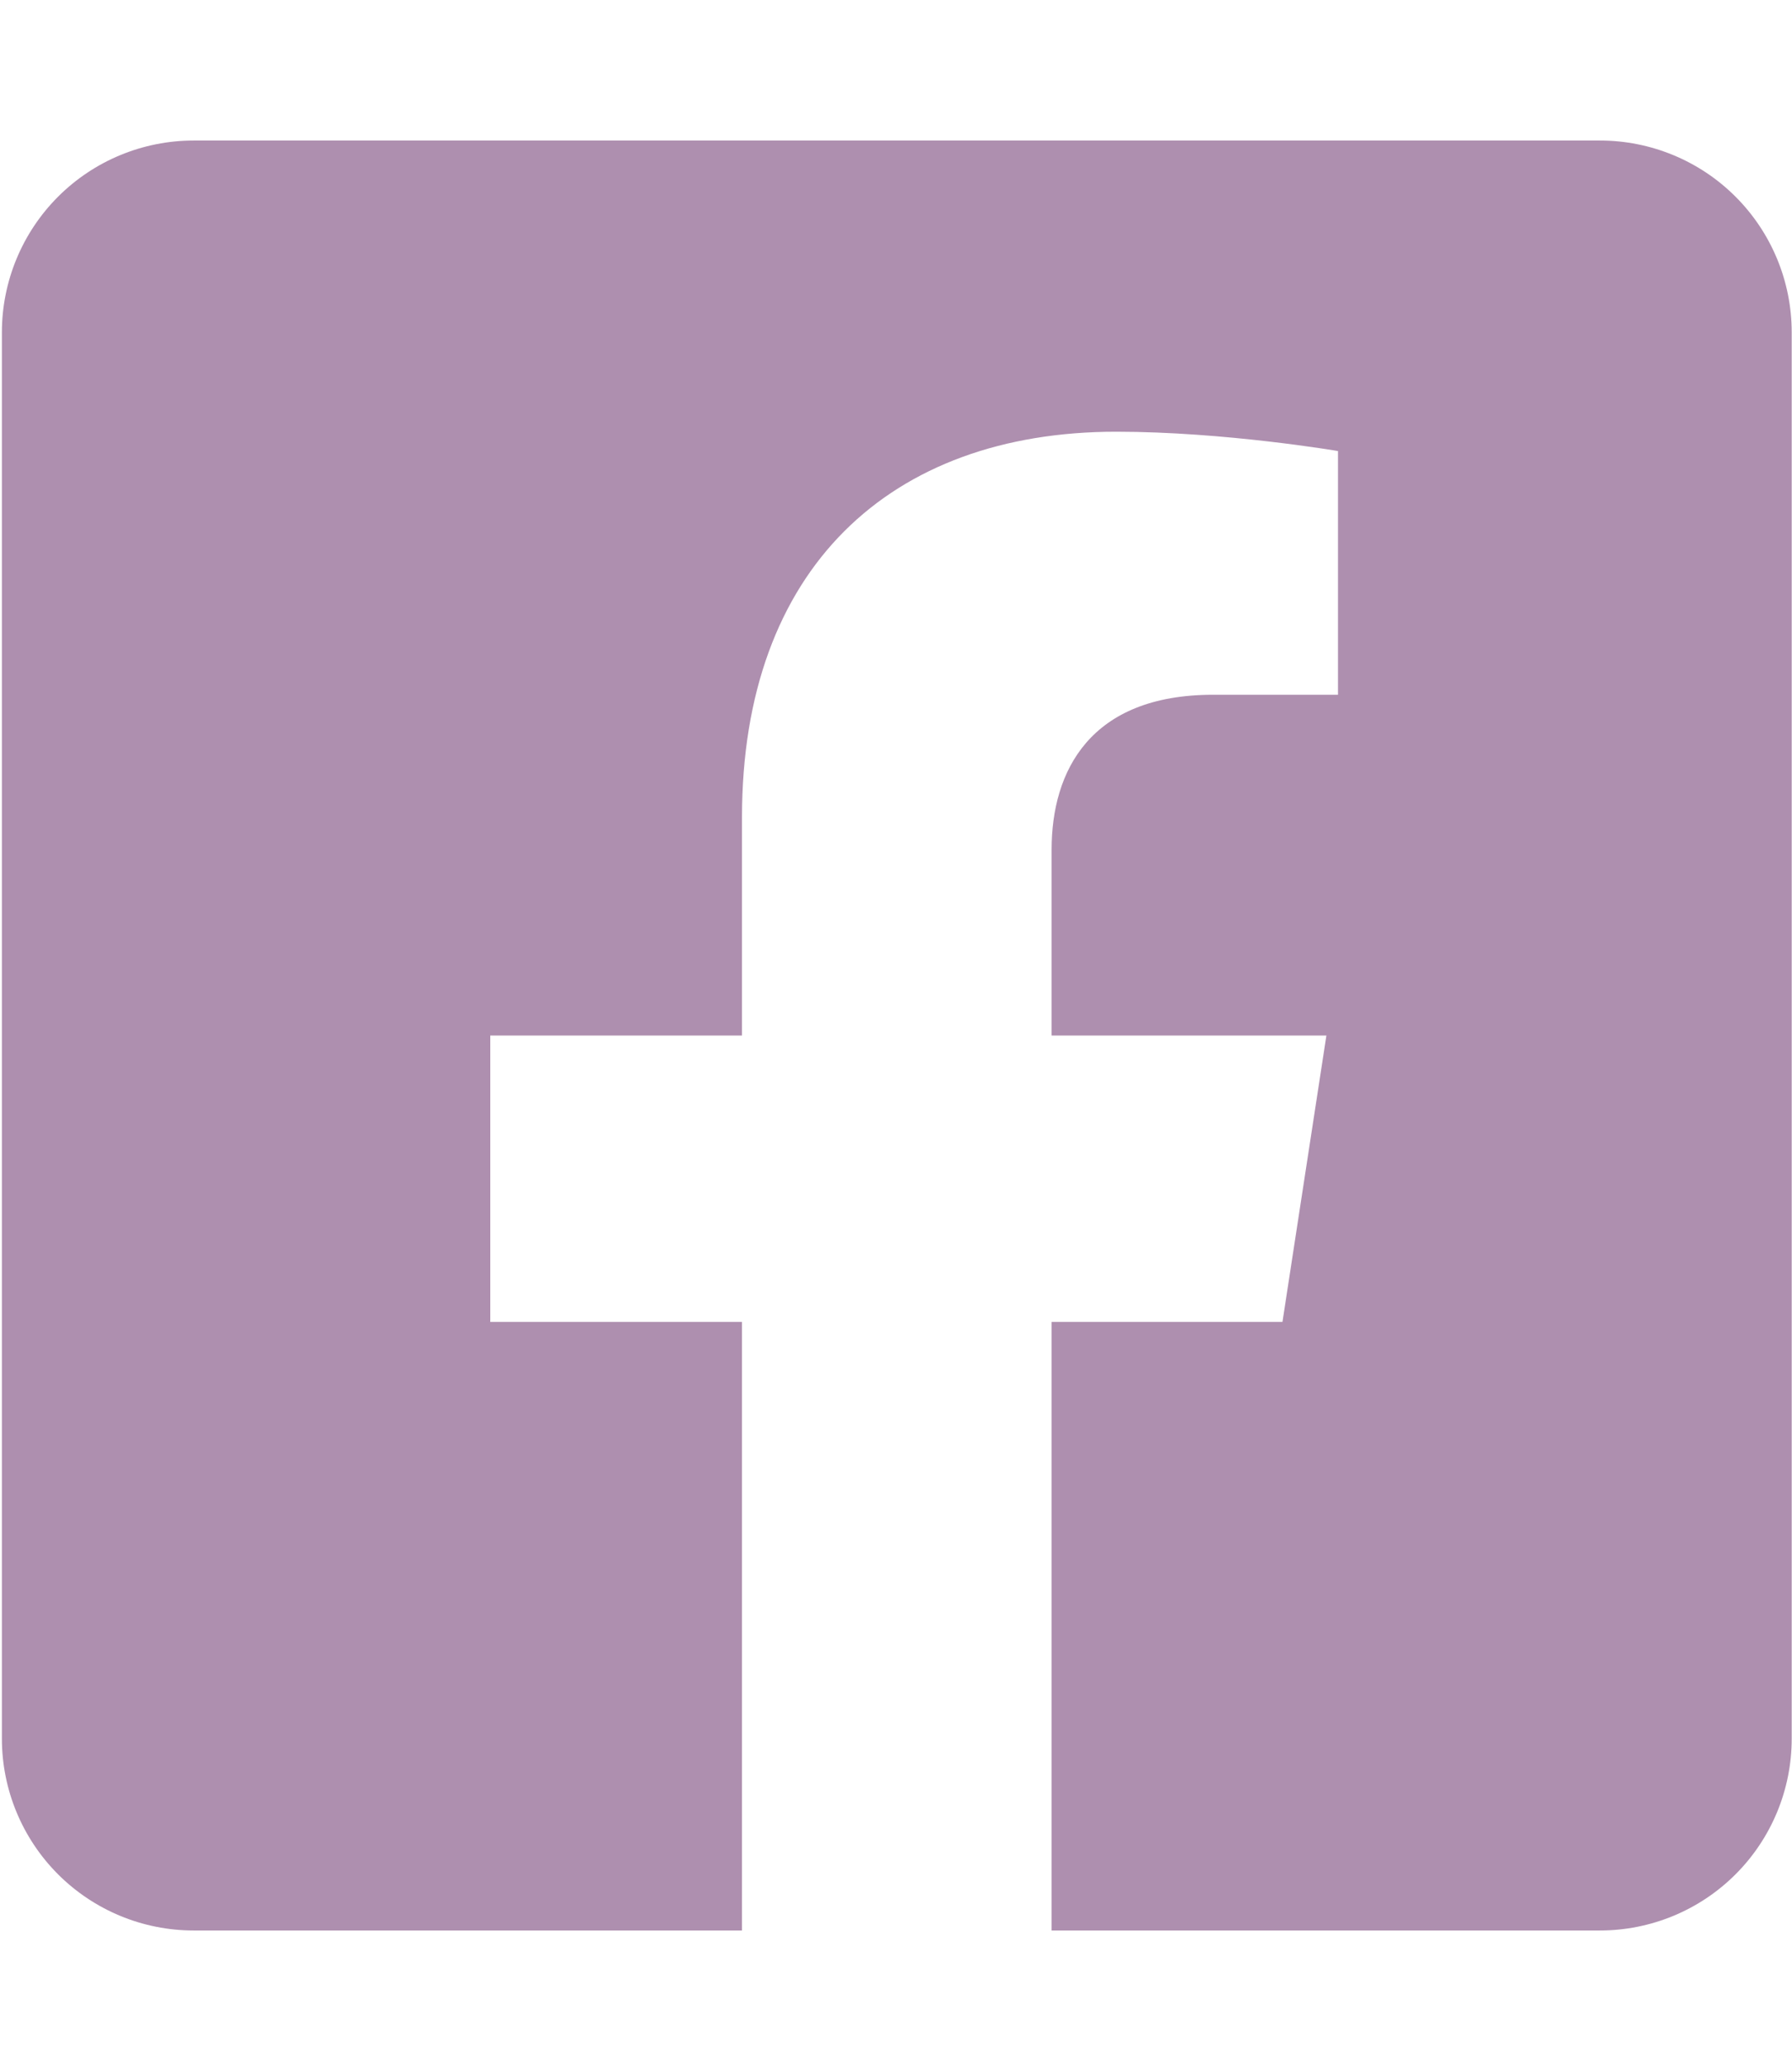 <svg width="85" height="98" viewBox="0 0 85 98" fill="none" xmlns="http://www.w3.org/2000/svg">
<g clip-path="url(#clip0_939_44)">
<path d="M75.89 6.665H9.186C6.774 6.665 4.46 7.623 2.754 9.329C1.049 11.035 0.09 13.349 0.09 15.761L0.09 82.465C0.09 84.877 1.049 87.191 2.754 88.897C4.46 90.603 6.774 91.561 9.186 91.561H35.195V62.698H23.256V49.113H35.195V38.759C35.195 26.981 42.206 20.476 52.945 20.476C58.089 20.476 63.466 21.393 63.466 21.393V32.952H57.541C51.702 32.952 49.881 36.576 49.881 40.292V49.113H62.915L60.831 62.698H49.881V91.561H75.89C78.302 91.561 80.616 90.603 82.322 88.897C84.028 87.191 84.986 84.877 84.986 82.465V15.761C84.986 13.349 84.028 11.035 82.322 9.329C80.616 7.623 78.302 6.665 75.89 6.665Z" fill="#AE8FAF"/>
</g>
<defs>
<clipPath id="clip0_939_44">
<rect width="84.896" height="97.024" fill="white" transform="translate(0.09 0.602)"/>
</clipPath>
</defs>
</svg>
